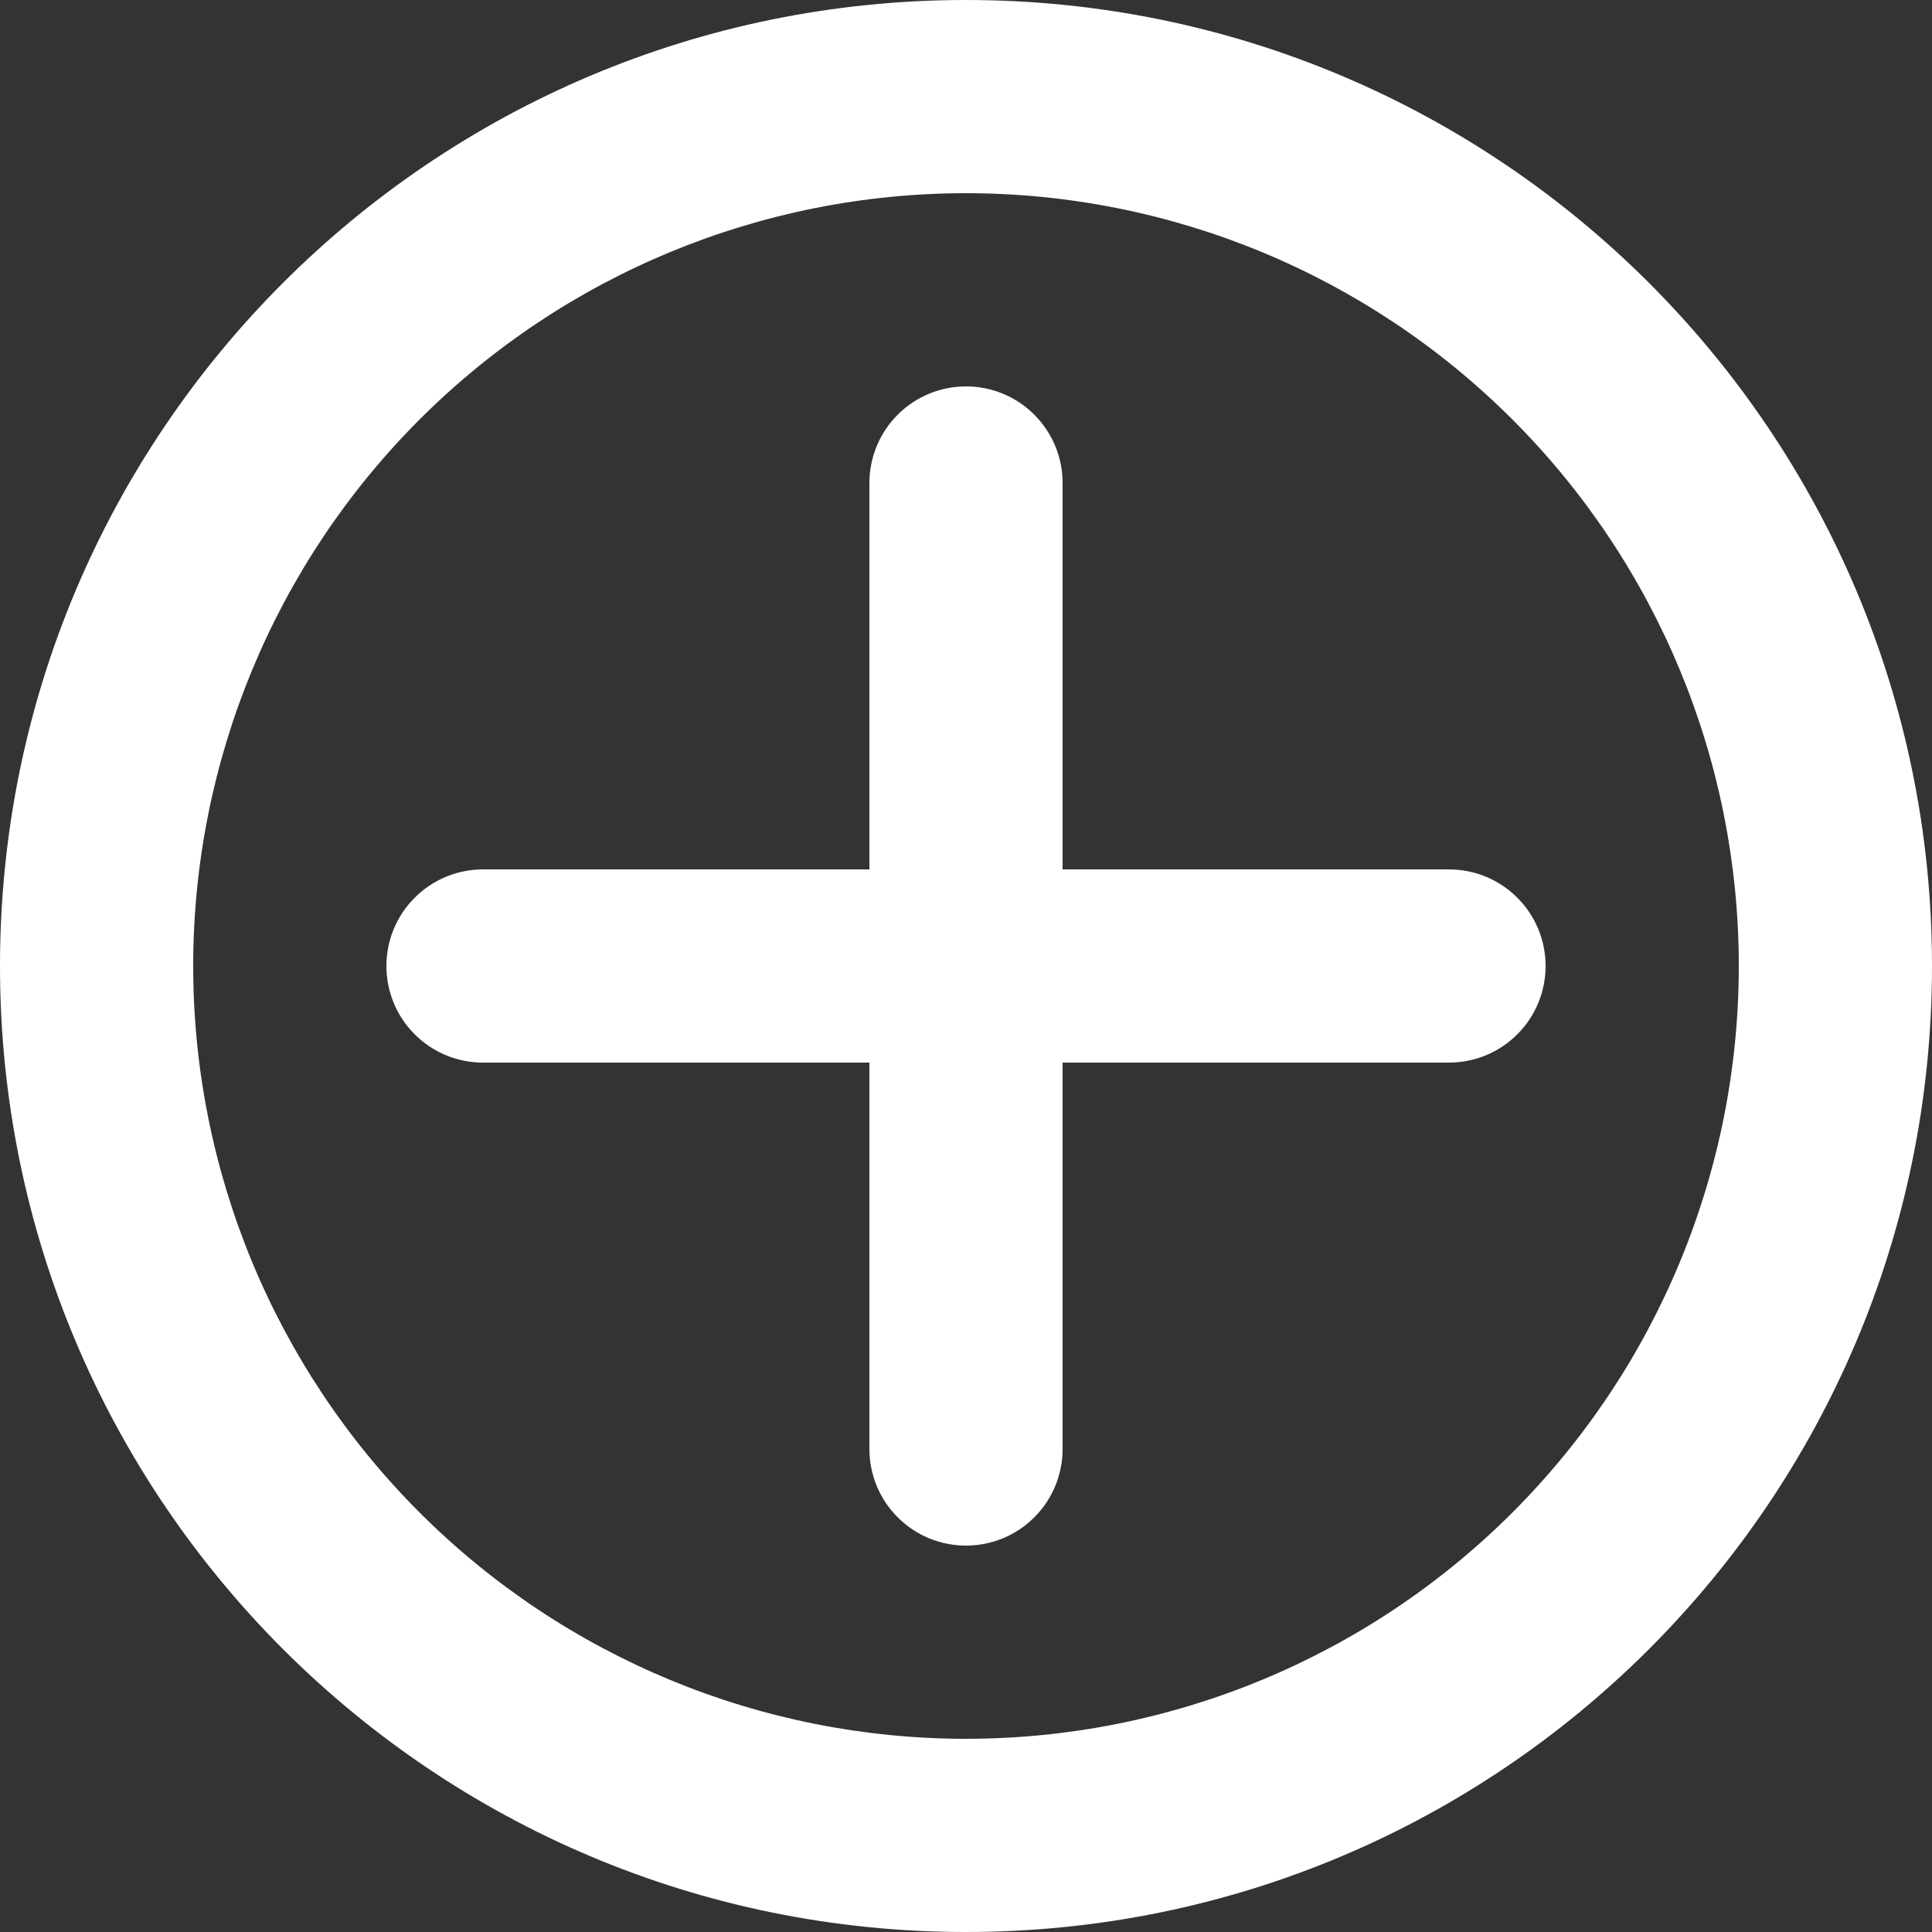 <svg width="20" height="20" viewBox="0 0 20 20" fill="none" xmlns="http://www.w3.org/2000/svg">
<rect x="0" y="0" width="20" height="20" fill="#333333" stroke="none"/>
<path fill-rule="evenodd" clip-rule="evenodd" d="M0 10C0 4.477 4.477 0 10 0C15.523 0 20 4.477 20 10C20 15.523 15.523 20 10 20C4.477 20 0 15.523 0 10ZM10 2C7.878 2 5.843 2.843 4.343 4.343C2.843 5.843 2 7.878 2 10C2 12.122 2.843 14.157 4.343 15.657C5.843 17.157 7.878 18 10 18C12.122 18 14.157 17.157 15.657 15.657C17.157 14.157 18 12.122 18 10C18 7.878 17.157 5.843 15.657 4.343C14.157 2.843 12.122 2 10 2Z" fill="white"/>
<path fill-rule="evenodd" clip-rule="evenodd" d="M11 5C11 4.735 10.895 4.48 10.707 4.293C10.52 4.105 10.265 4 10 4C9.735 4 9.48 4.105 9.293 4.293C9.105 4.48 9 4.735 9 5V9H5C4.735 9 4.48 9.105 4.293 9.293C4.105 9.48 4 9.735 4 10C4 10.265 4.105 10.52 4.293 10.707C4.48 10.895 4.735 11 5 11H9V15C9 15.265 9.105 15.52 9.293 15.707C9.48 15.895 9.735 16 10 16C10.265 16 10.52 15.895 10.707 15.707C10.895 15.52 11 15.265 11 15V11H15C15.265 11 15.52 10.895 15.707 10.707C15.895 10.52 16 10.265 16 10C16 9.735 15.895 9.48 15.707 9.293C15.52 9.105 15.265 9 15 9H11V5Z" fill="white"/>
</svg>

